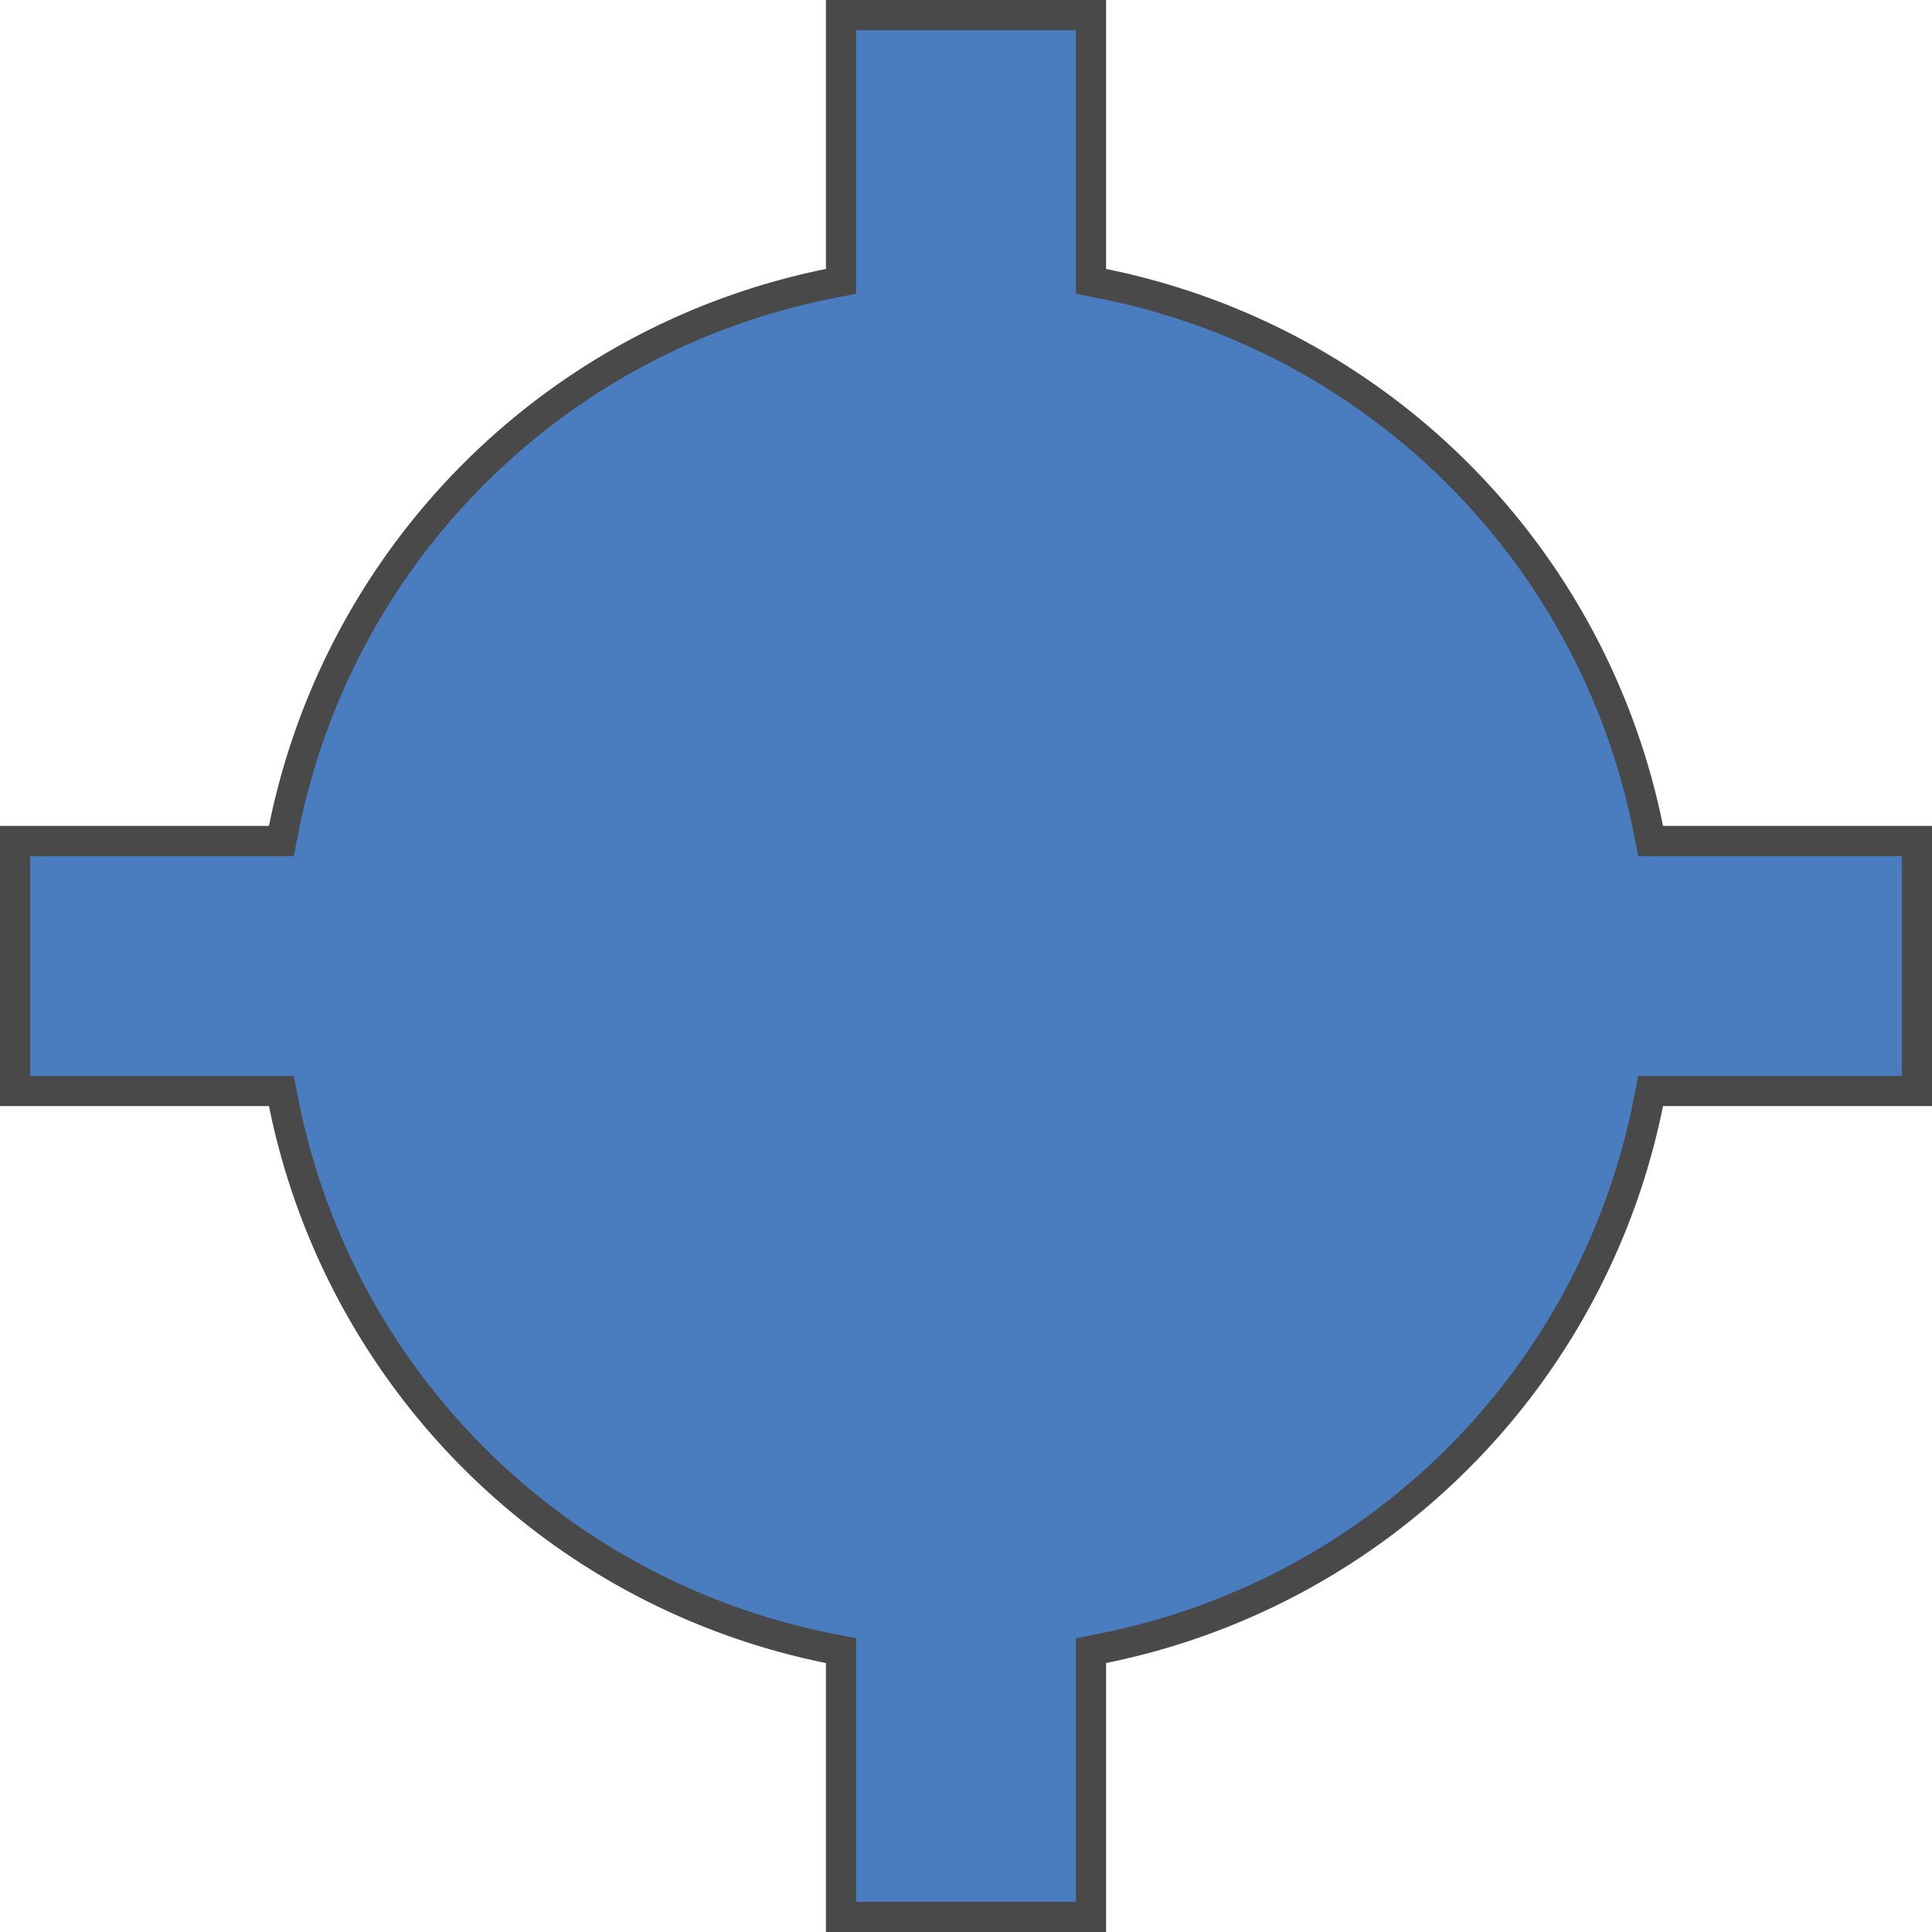 <svg id="Layer_1" data-name="Layer 1" xmlns="http://www.w3.org/2000/svg" viewBox="0 0 64 64"><defs><style>.cls-1{fill:#4a7dbf;}.cls-2{fill:#494949;}</style></defs><path class="cls-1" d="M27.86,63.5V54.68l-.4-.08A23,23,0,0,1,9.4,36.54l-.08-.4H.5V27.86H9.32l.08-.4A23,23,0,0,1,27.46,9.4l.4-.08V.5h8.28V9.32l.4.08A23,23,0,0,1,54.6,27.46l.08.4H63.5v8.28H54.68l-.08.4A23,23,0,0,1,36.54,54.6l-.4.08V63.5Z"/><path class="cls-2" d="M35.64,1V9.73l.8.16A22.48,22.48,0,0,1,54.11,27.56l.16.8H63v7.28H54.27l-.16.8A22.48,22.48,0,0,1,36.44,54.11l-.8.16V63H28.36V54.27l-.8-.16A22.48,22.48,0,0,1,9.89,36.44l-.16-.8H1V28.36H9.73l.16-.8A22.48,22.48,0,0,1,27.56,9.89l.8-.16V1h7.28m1-1H27.36V8.91A23.59,23.59,0,0,0,8.91,27.36H0v9.28H8.91A23.59,23.59,0,0,0,27.36,55.09V64h9.28V55.09A23.59,23.59,0,0,0,55.09,36.64H64V27.36H55.09A23.59,23.59,0,0,0,36.64,8.91V0Z"/></svg>